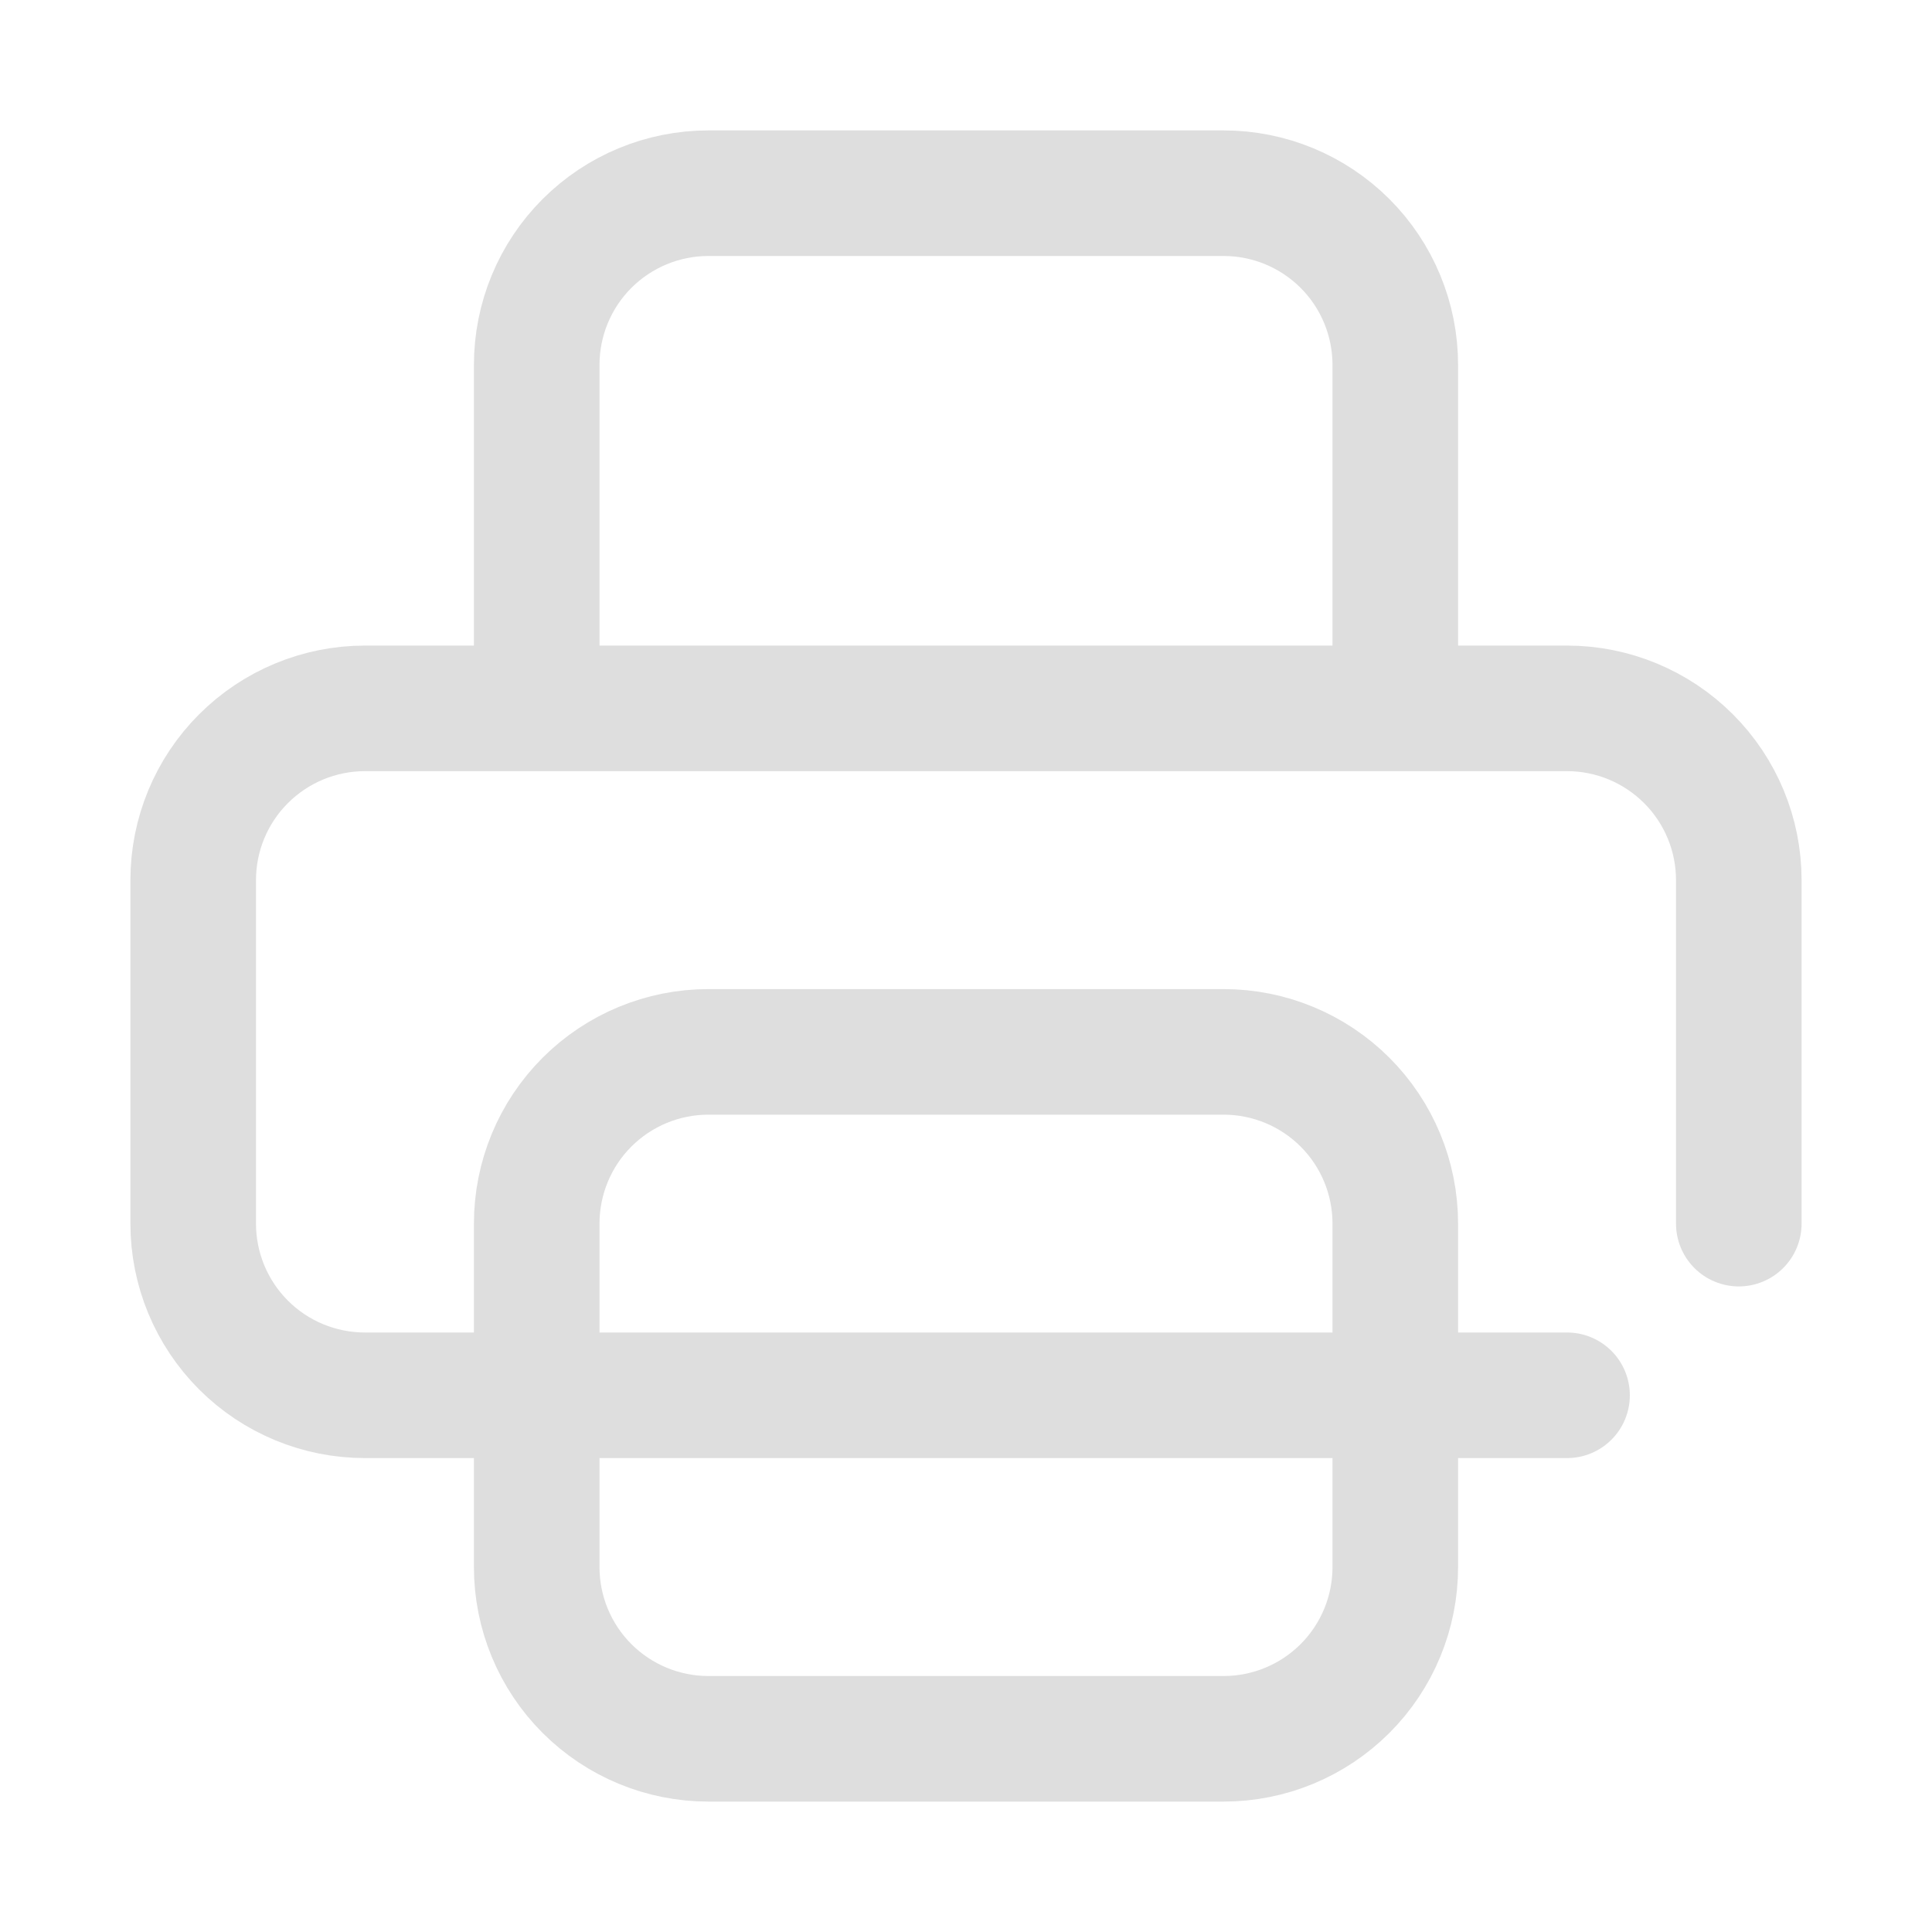 <svg width="20" height="20" viewBox="0 0 20 20" fill="none" xmlns="http://www.w3.org/2000/svg">
<path d="M16.222 14.444H14.444H5.556H3.778C3.306 14.444 2.854 14.257 2.521 13.924C2.187 13.59 2 13.138 2 12.667V9.111C2 8.64 2.187 8.187 2.521 7.854C2.854 7.521 3.306 7.333 3.778 7.333H16.222C16.694 7.333 17.146 7.521 17.479 7.854C17.813 8.187 18 8.64 18 9.111V12.667M7.333 18H12.667C13.138 18 13.59 17.813 13.924 17.479C14.257 17.146 14.444 16.694 14.444 16.222V12.667C14.444 12.195 14.257 11.743 13.924 11.41C13.59 11.076 13.138 10.889 12.667 10.889H7.333C6.862 10.889 6.41 11.076 6.076 11.41C5.743 11.743 5.556 12.195 5.556 12.667V16.222C5.556 16.694 5.743 17.146 6.076 17.479C6.41 17.813 6.862 18 7.333 18ZM14.444 7.333V3.778C14.444 3.306 14.257 2.854 13.924 2.521C13.59 2.187 13.138 2 12.667 2H7.333C6.862 2 6.41 2.187 6.076 2.521C5.743 2.854 5.556 3.306 5.556 3.778V7.333H14.444Z" stroke="#DEDEDE" stroke-width="1.3" stroke-linecap="round" stroke-linejoin="round"/>
</svg>

